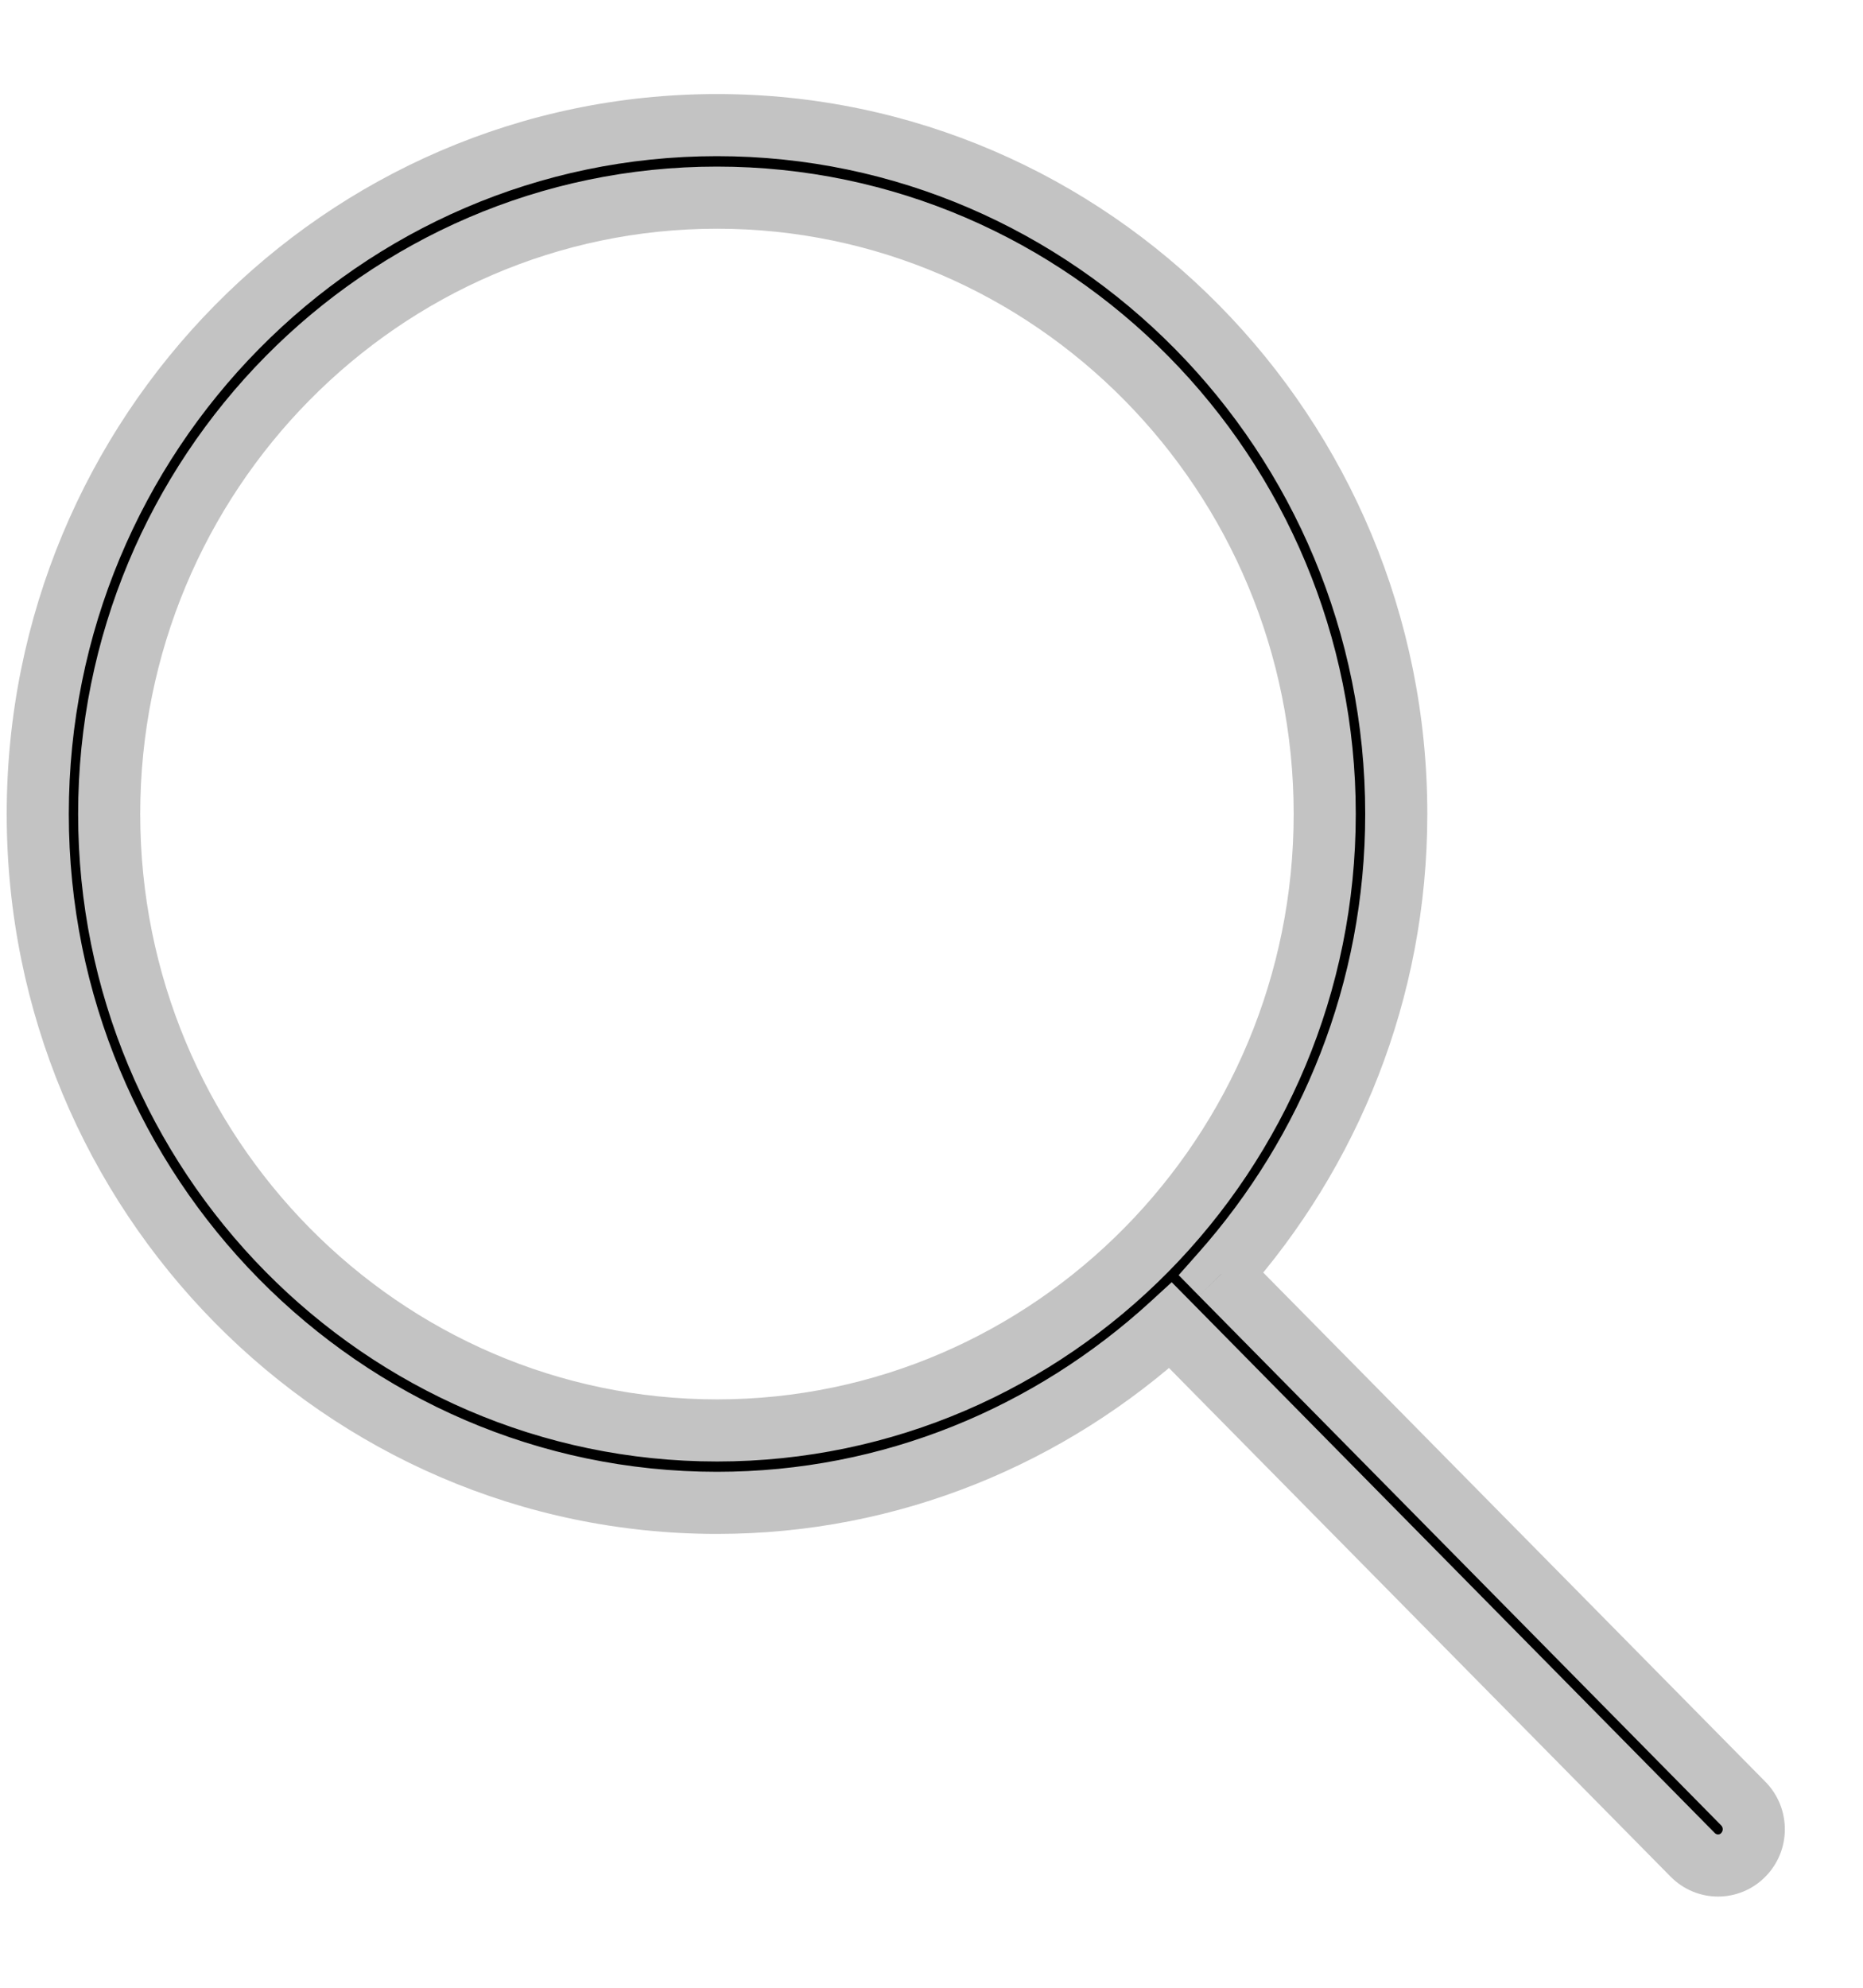 <svg xmlns="http://www.w3.org/2000/svg" width="15" height="16" viewBox="0 0 15 16" fill="none">
<path fill-rule="evenodd" clip-rule="evenodd" d="M9.832 10.255L14.036 14.518C14.149 14.632 14.149 14.816 14.036 14.931C13.98 14.988 13.906 15.016 13.833 15.016C13.759 15.016 13.685 14.988 13.629 14.931L9.425 10.668C8.456 11.553 7.177 12.097 5.773 12.097C2.757 12.097 0.304 9.61 0.304 6.552C0.304 3.494 2.757 1.007 5.773 1.007C8.789 1.007 11.242 3.494 11.242 6.552C11.242 7.976 10.706 9.272 9.832 10.255ZM0.879 6.552C0.879 9.288 3.075 11.514 5.773 11.514C8.471 11.514 10.666 9.288 10.666 6.552C10.666 3.816 8.471 1.591 5.773 1.591C3.075 1.591 0.879 3.816 0.879 6.552Z" fill="black"/>
<path d="M14.036 14.518L13.858 14.693L13.858 14.693L14.036 14.518ZM9.832 10.255L9.645 10.089L9.49 10.264L9.654 10.431L9.832 10.255ZM14.036 14.931L14.214 15.106L14.214 15.106L14.036 14.931ZM13.629 14.931L13.807 14.755H13.807L13.629 14.931ZM9.425 10.668L9.603 10.492L9.434 10.321L9.257 10.483L9.425 10.668ZM11.242 6.552H11.492V6.552L11.242 6.552ZM14.214 14.342L10.01 10.08L9.654 10.431L13.858 14.693L14.214 14.342ZM14.214 15.106C14.423 14.895 14.423 14.554 14.214 14.342L13.858 14.693C13.875 14.71 13.875 14.738 13.858 14.755L14.214 15.106ZM13.833 15.266C13.971 15.266 14.11 15.212 14.214 15.106L13.858 14.755C13.851 14.763 13.842 14.766 13.833 14.766V15.266ZM13.451 15.106C13.556 15.212 13.694 15.266 13.833 15.266V14.766C13.824 14.766 13.815 14.763 13.807 14.755L13.451 15.106ZM9.247 10.844L13.451 15.106L13.807 14.755L9.603 10.492L9.247 10.844ZM5.773 12.347C7.244 12.347 8.581 11.777 9.594 10.852L9.257 10.483C8.33 11.329 7.111 11.847 5.773 11.847V12.347ZM0.054 6.552C0.054 9.745 2.616 12.347 5.773 12.347V11.847C2.899 11.847 0.554 9.475 0.554 6.552H0.054ZM5.773 0.757C2.616 0.757 0.054 3.36 0.054 6.552H0.554C0.554 3.629 2.899 1.257 5.773 1.257V0.757ZM11.492 6.552C11.492 3.36 8.93 0.757 5.773 0.757V1.257C8.647 1.257 10.992 3.629 10.992 6.552L11.492 6.552ZM10.019 10.421C10.931 9.395 11.492 8.04 11.492 6.552H10.992C10.992 7.912 10.48 9.15 9.645 10.089L10.019 10.421ZM5.773 11.264C3.216 11.264 1.129 9.153 1.129 6.552H0.629C0.629 9.423 2.934 11.764 5.773 11.764V11.264ZM10.416 6.552C10.416 9.153 8.33 11.264 5.773 11.264V11.764C8.612 11.764 10.916 9.423 10.916 6.552H10.416ZM5.773 1.841C8.33 1.841 10.416 3.951 10.416 6.552H10.916C10.916 3.681 8.612 1.341 5.773 1.341V1.841ZM1.129 6.552C1.129 3.951 3.216 1.841 5.773 1.841V1.341C2.934 1.341 0.629 3.681 0.629 6.552H1.129Z" fill="#C3C3C3"/>
</svg>